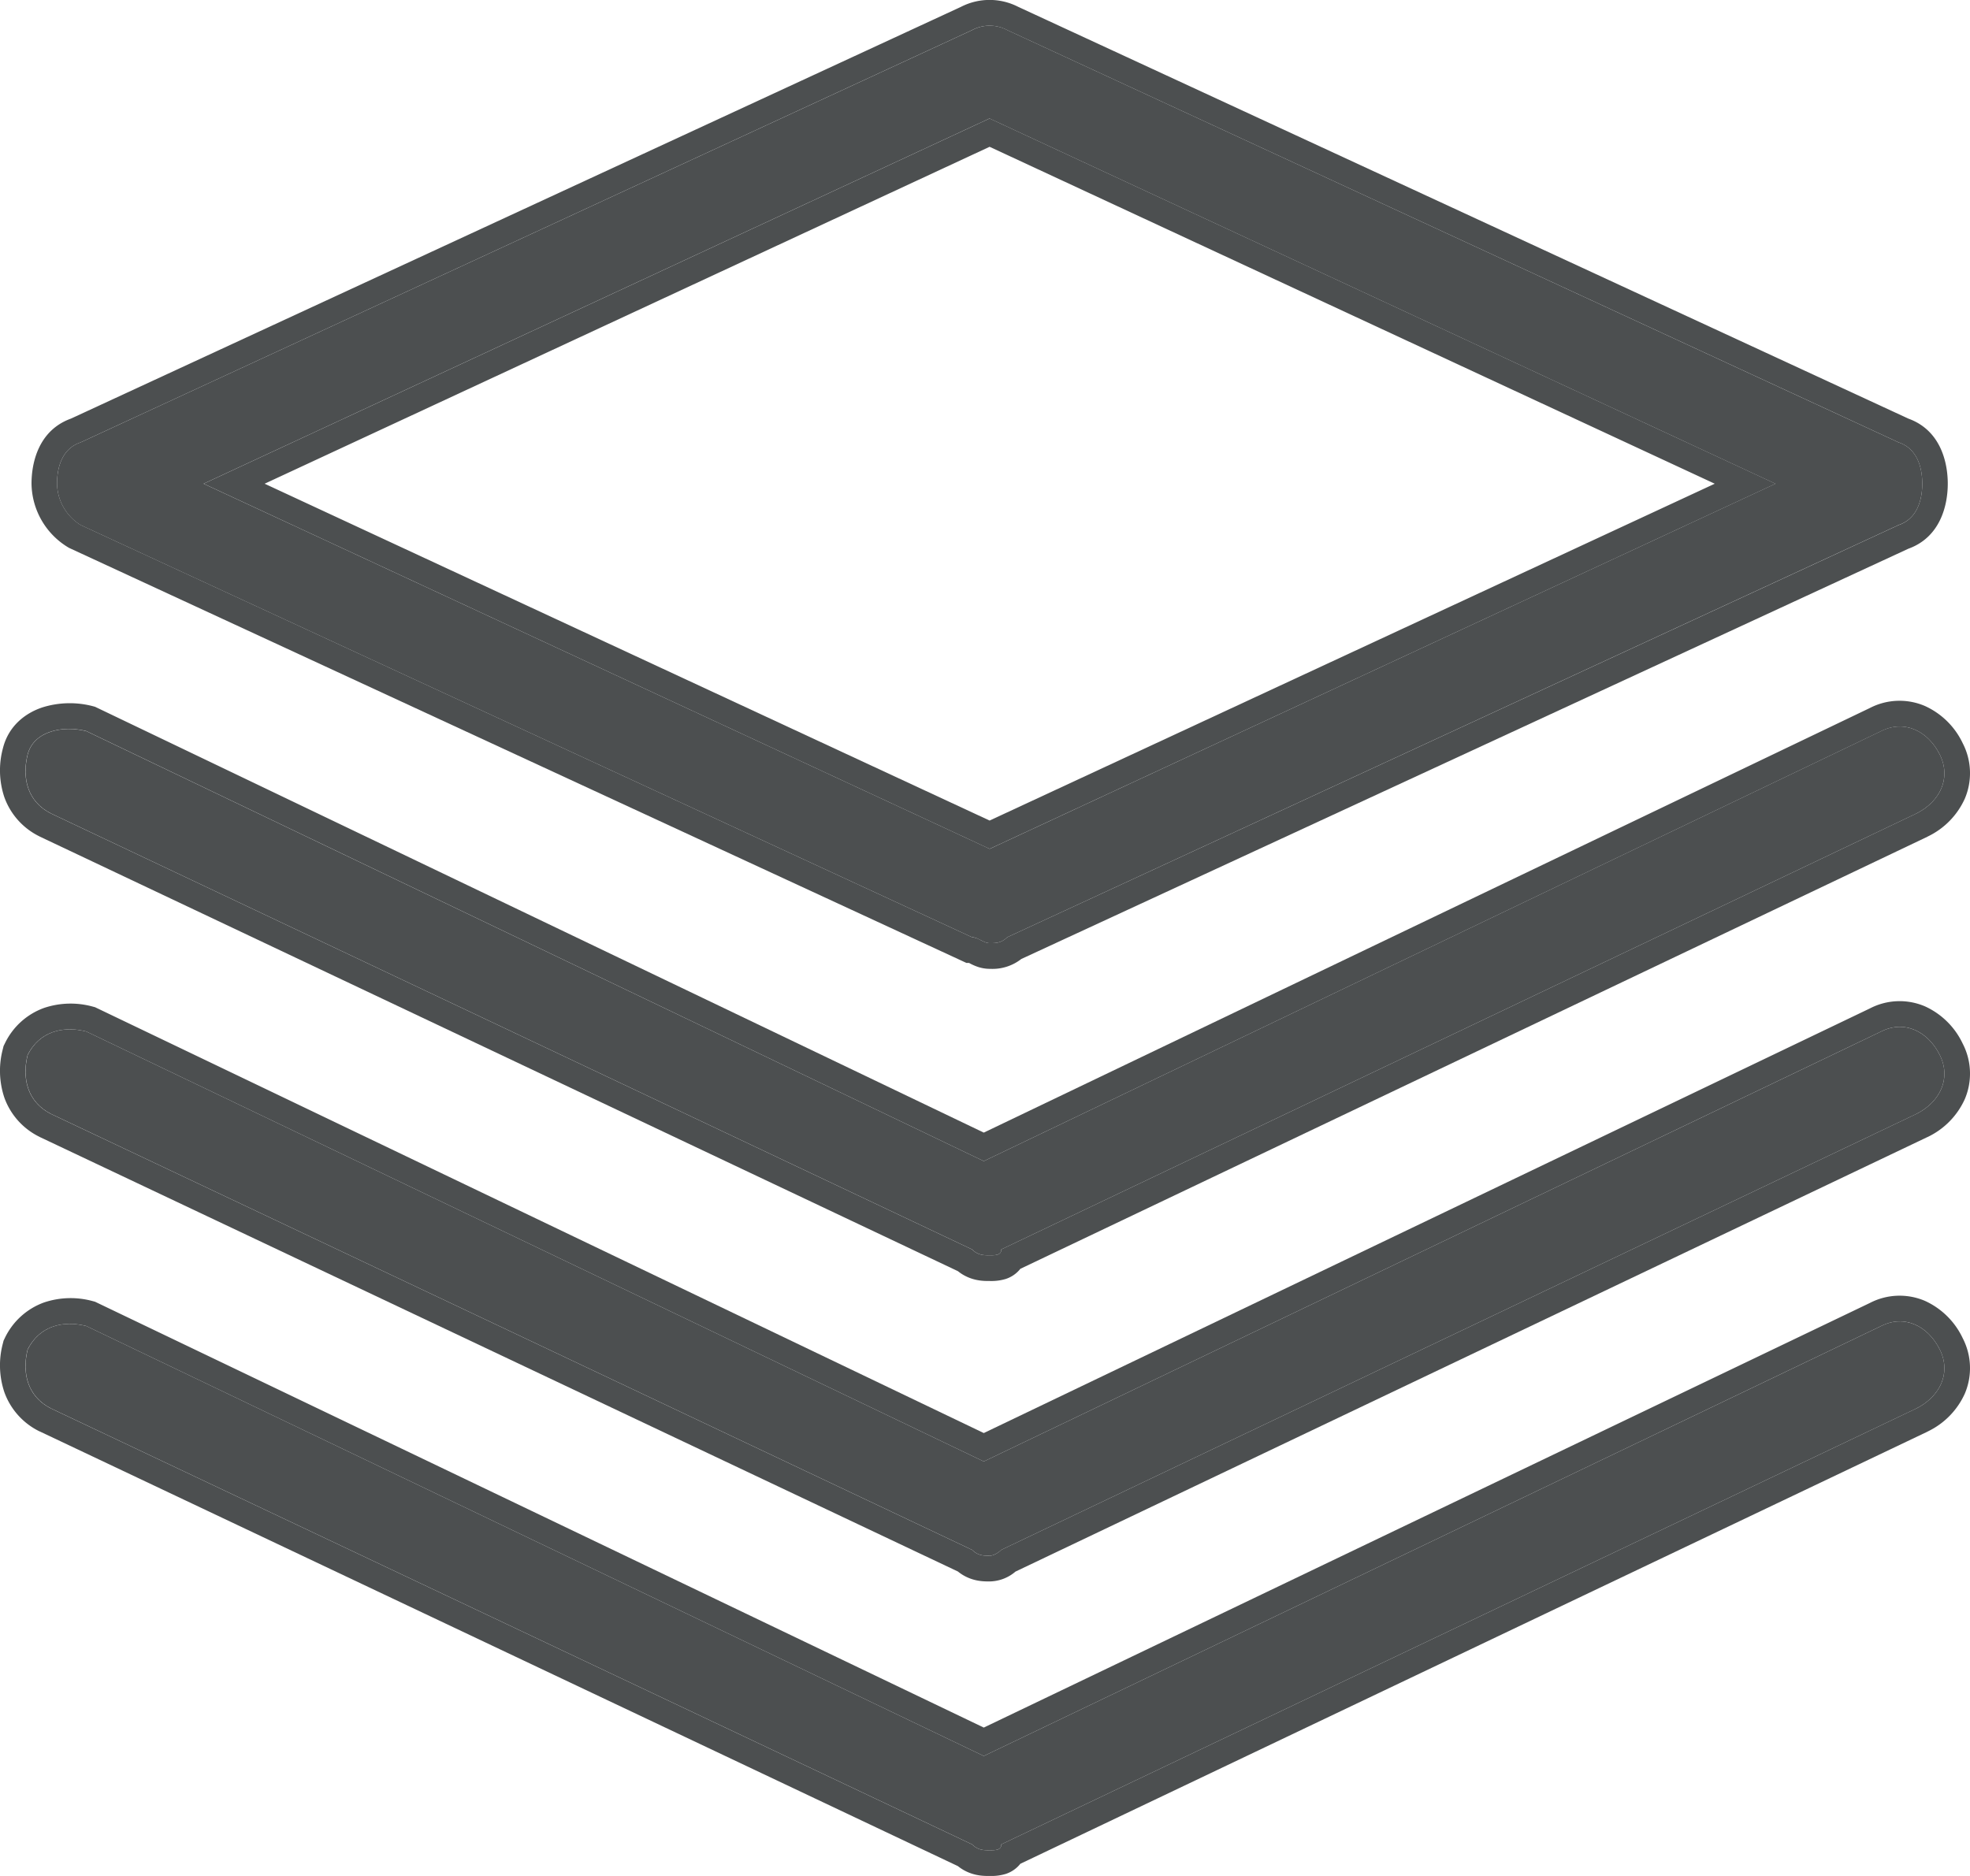 <svg width="21" height="20" viewBox="0 0 21 20" fill="none" xmlns="http://www.w3.org/2000/svg"><path d="M10.55 16.586c-.063 0-.126 0-.188-.063L.545 11.876c-.25-.126-.312-.377-.25-.628.125-.251.375-.314.625-.251l9.567 4.584 9.566-4.584c.25-.126.5 0 .625.251s0 .502-.25.628l-9.754 4.647s-.062.063-.125.063z" fill="#4C4F50"/><path fill-rule="evenodd" clip-rule="evenodd" d="M.423 12.121a.745.745 0 01-.377-.42.902.902 0 01-.015-.52l.007-.029.013-.026a.743.743 0 01.418-.38.89.89 0 01.518-.015l.026.007 9.474 4.54 9.446-4.527a.686.686 0 01.587-.022.82.82 0 01.402.397.695.695 0 01.023.591.822.822 0 01-.395.404l-.005.002-9.72 4.632a.432.432 0 01-.275.105h-.007c-.063 0-.201 0-.332-.106L.422 12.121zm9.939 4.402c.062.063.125.063.187.063.063 0 .125-.063.125-.063l9.754-4.647c.25-.126.375-.377.25-.628s-.375-.377-.625-.251l-9.566 4.584L.92 10.997c-.25-.063-.5 0-.626.251-.062.251 0 .502.25.628l9.817 4.647z" fill="#4C4F50"/><path d="M10.55 19.726c-.063 0-.126 0-.188-.063L.545 15.016c-.25-.126-.312-.377-.25-.628.125-.251.375-.314.625-.251l9.567 4.584 9.566-4.584c.25-.126.5 0 .625.251s0 .502-.25.628l-9.754 4.647c0 .063-.062.063-.125.063z" fill="#4C4F50"/><path fill-rule="evenodd" clip-rule="evenodd" d="M.423 15.261a.745.745 0 01-.377-.42.902.902 0 01-.015-.52l.007-.028.013-.027a.744.744 0 01.418-.38.89.89 0 01.518-.015l.026.007 9.474 4.54 9.446-4.527a.687.687 0 01.587-.022.821.821 0 01.402.397.695.695 0 01.023.591.822.822 0 01-.395.404l-.005.003-9.668 4.606a.33.33 0 01-.155.108.53.53 0 01-.168.022h-.011c-.063 0-.201 0-.332-.105L.422 15.26zm9.939 4.402c.062.063.125.063.187.063.063 0 .125 0 .125-.063l9.754-4.647c.25-.126.375-.377.25-.628s-.375-.377-.625-.251l-9.566 4.584L.92 14.137c-.25-.063-.5 0-.626.251-.062.251 0 .502.25.628l9.817 4.647z" fill="#4C4F50"/><path d="M10.55 13.383c-.063 0-.126 0-.188-.063L.545 8.673c-.25-.125-.312-.376-.25-.628.063-.25.375-.314.625-.25l9.567 4.584 9.566-4.585c.25-.125.5 0 .625.251.125.252 0 .503-.25.628l-9.754 4.647c0 .063-.062.063-.125.063z" fill="#4C4F50"/><path fill-rule="evenodd" clip-rule="evenodd" d="M.423 8.918a.745.745 0 01-.377-.42.902.902 0 01-.015-.52c.06-.24.24-.376.42-.436a.975.975 0 01.536-.014l.026.007 9.474 4.54 9.446-4.527a.686.686 0 01.587-.021.82.82 0 01.402.396.695.695 0 01.023.591.822.822 0 01-.395.404l-.005.003-9.668 4.606a.33.33 0 01-.155.108.53.53 0 01-.168.022h-.011c-.063 0-.201 0-.332-.105L.422 8.918zm9.939 4.402c.062.063.125.063.187.063.063 0 .125 0 .125-.063l9.754-4.647c.25-.125.375-.376.25-.628-.125-.25-.375-.376-.625-.25l-9.566 4.584L.92 7.794c-.25-.063-.563 0-.626.251-.062.252 0 .503.25.628l9.817 4.647z" fill="#4C4F50"/><path d="M20.24 4.717L10.738.321a.397.397 0 00-.375 0L.858 4.717c-.188.063-.25.251-.25.44a.53.53 0 00.25.44l9.504 4.395c.062 0 .125.063.187.063.063 0 .125 0 .188-.063l9.504-4.396c.187-.063.25-.251.25-.44 0-.188-.063-.376-.25-.439zM10.55 9.05L2.17 5.157l8.378-3.894 8.378 3.894L10.55 9.05z" fill="#4C4F50"/><path fill-rule="evenodd" clip-rule="evenodd" d="M.858 5.596a.53.53 0 01-.25-.44c0-.188.062-.376.25-.439L10.362.321a.397.397 0 01.375 0l9.504 4.396c.187.063.25.251.25.44 0 .188-.063.376-.25.44l-9.504 4.395c-.063.063-.125.063-.188.063-.031 0-.062-.016-.093-.031a.221.221 0 00-.094-.032L.858 5.596zm10.029 4.628a.498.498 0 01-.331.105h-.007a.405.405 0 01-.142-.027.56.56 0 01-.07-.032l-.003-.002-.005-.002h-.027L.736 5.841a.805.805 0 01-.4-.685c0-.222.074-.568.42-.693l9.488-4.39a.668.668 0 01.61 0l9.489 4.39c.346.125.42.47.42.694 0 .222-.074.568-.42.693l-9.456 4.374zm-.338-1.476L2.821 5.157l7.728-3.592 7.73 3.592-7.73 3.591zm0-7.485L2.171 5.157l8.378 3.893 8.379-3.893-8.379-3.894z" fill="#4C4F50"/></svg>